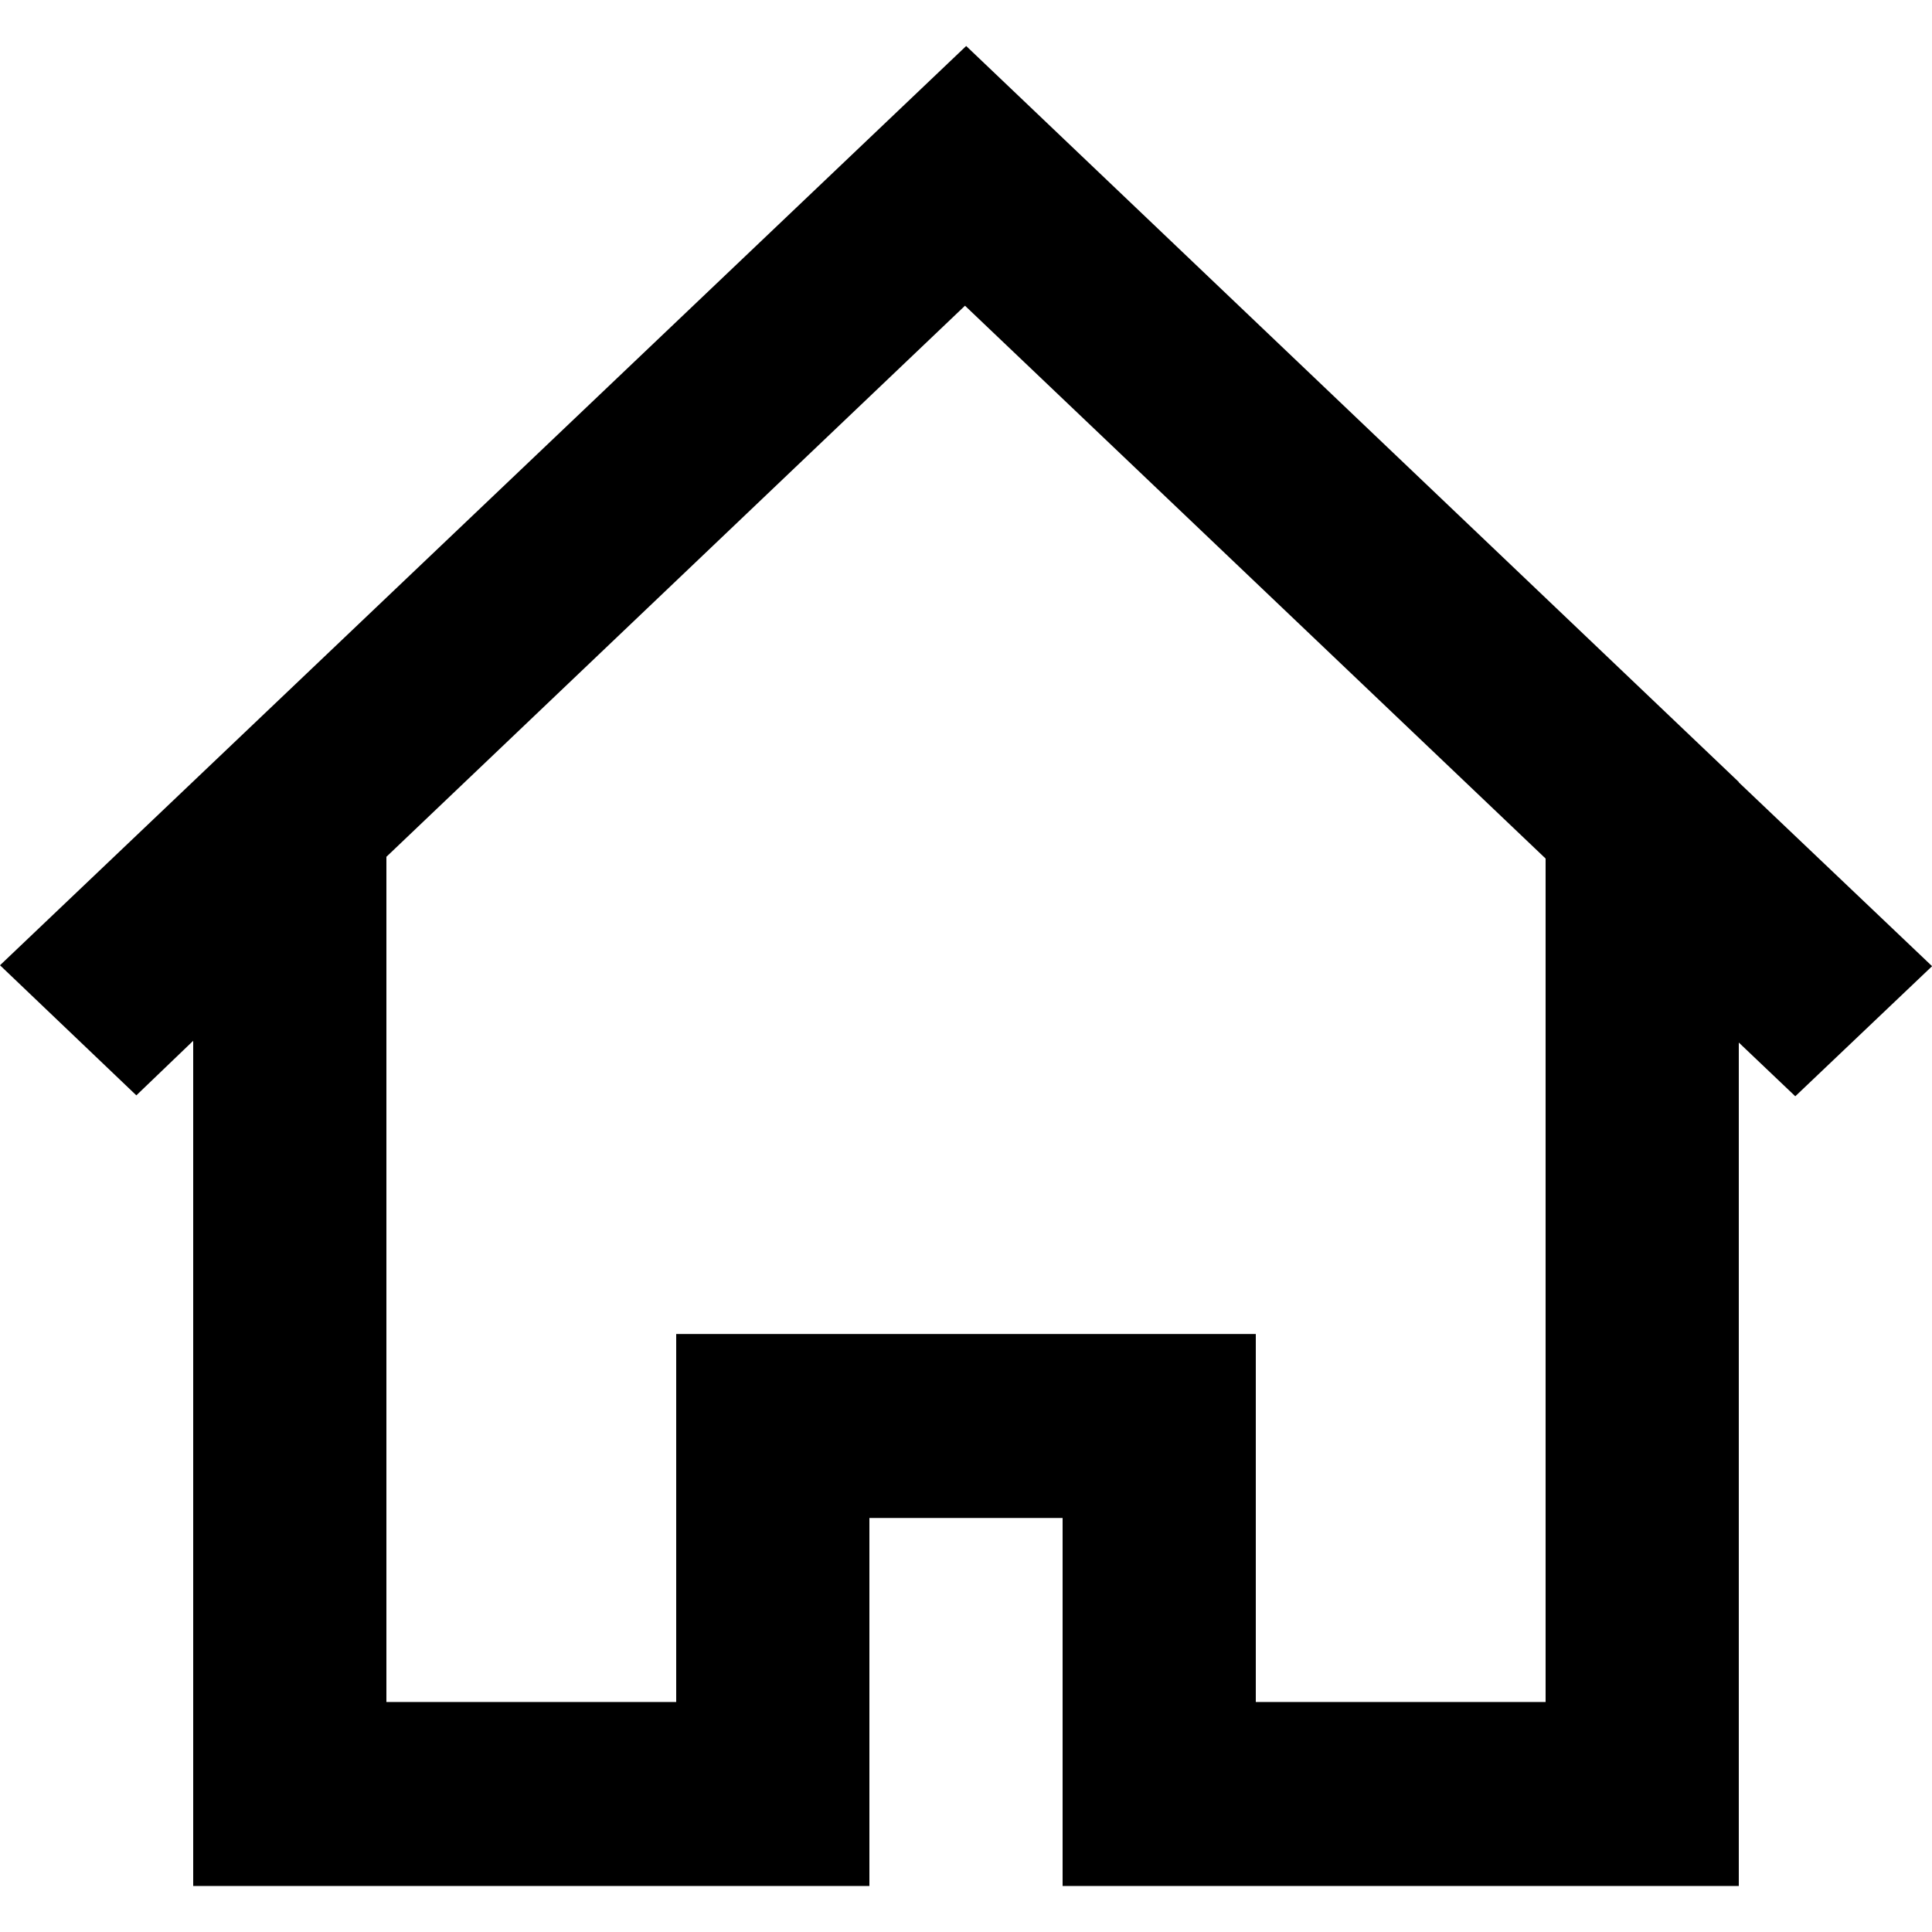 <?xml version="1.0" encoding="UTF-8" standalone="no"?>
<!-- Uploaded to: SVG Repo, www.svgrepo.com, Transformed by: SVG Repo Mixer Tools -->

<svg
   width="70px"
   height="70px"
   viewBox="0 -0.5 21 21"
   version="1.1"
   fill="#000000"
   id="svg4149"
   sodipodi:docname="home2.svg"
   inkscape:version="1.2.2 (732a01da63, 2022-12-09)"
   xmlns:inkscape="http://www.inkscape.org/namespaces/inkscape"
   xmlns:sodipodi="http://sodipodi.sourceforge.net/DTD/sodipodi-0.dtd"
   xmlns="http://www.w3.org/2000/svg"
   xmlns:svg="http://www.w3.org/2000/svg">
  <defs
     id="defs4153" />
  <sodipodi:namedview
     id="namedview4151"
     pagecolor="#ffffff"
     bordercolor="#000000"
     borderopacity="0.25"
     inkscape:showpageshadow="2"
     inkscape:pageopacity="0.0"
     inkscape:pagecheckerboard="0"
     inkscape:deskcolor="#d1d1d1"
     showgrid="false"
     inkscape:zoom="7.5"
     inkscape:cx="33.733333"
     inkscape:cy="35.2"
     inkscape:window-width="1366"
     inkscape:window-height="705"
     inkscape:window-x="-8"
     inkscape:window-y="-8"
     inkscape:window-maximized="1"
     inkscape:current-layer="svg4149" />
  <g
     id="SVGRepo_bgCarrier"
     stroke-width="0"
     style="fill:#000000;fill-opacity:1" />
  <g
     id="SVGRepo_tracerCarrier"
     stroke-linecap="round"
     stroke-linejoin="round"
     style="fill:#000000;fill-opacity:1" />
  <g
     id="SVGRepo_iconCarrier"
     style="fill:#000000;fill-opacity:1;stroke:#000000;stroke-opacity:1;stroke-width:0;stroke-dasharray:none">
    <title
       id="title4138">home [#1391]</title>
    <desc
       id="desc4140">Created with Sketch.</desc>
    <defs
       id="defs4142" />
    <g
       id="Page-1"
       stroke="none"
       stroke-width="1"
       fill="none"
       fill-rule="evenodd"
       style="fill:#000000;fill-opacity:1;stroke:#000000;stroke-opacity:1;stroke-width:0;stroke-dasharray:none">
      <g
         id="Dribbble-Light-Preview"
         transform="translate(-419, -720)"
         fill="#000000"
         style="fill:#000000;fill-opacity:1;stroke:#000000;stroke-opacity:1;stroke-width:0;stroke-dasharray:none">
        <g
           id="icons"
           transform="translate(56, 160)"
           style="fill:#000000;fill-opacity:1;stroke:#000000;stroke-opacity:1;stroke-width:0;stroke-dasharray:none">
          <path
             d="M379.8,578 L376.65,578 L376.65,574 L370.35,574 L370.35,578 L367.2,578 L367.2,568.813 L373.489,562.823 L379.8,568.832 L379.8,578 Z M381.9,568.004 L381.9,568 L381.9,568 L373.502,560 L363,569.992 L364.482,571.406 L365.1,570.813 L365.1,580 L372.45,580 L372.45,576 L374.55,576 L374.55,580 L381.9,580 L381.9,579.997 L381.9,570.832 L382.514,571.416 L384.001,570.002 L381.9,568.004 Z"
             id="home-[#1391]"
             style="fill:#000000;fill-opacity:1;stroke:#000000;stroke-opacity:1;stroke-width:0;stroke-dasharray:none" />
        </g>
      </g>
    </g>
  </g>
</svg>

